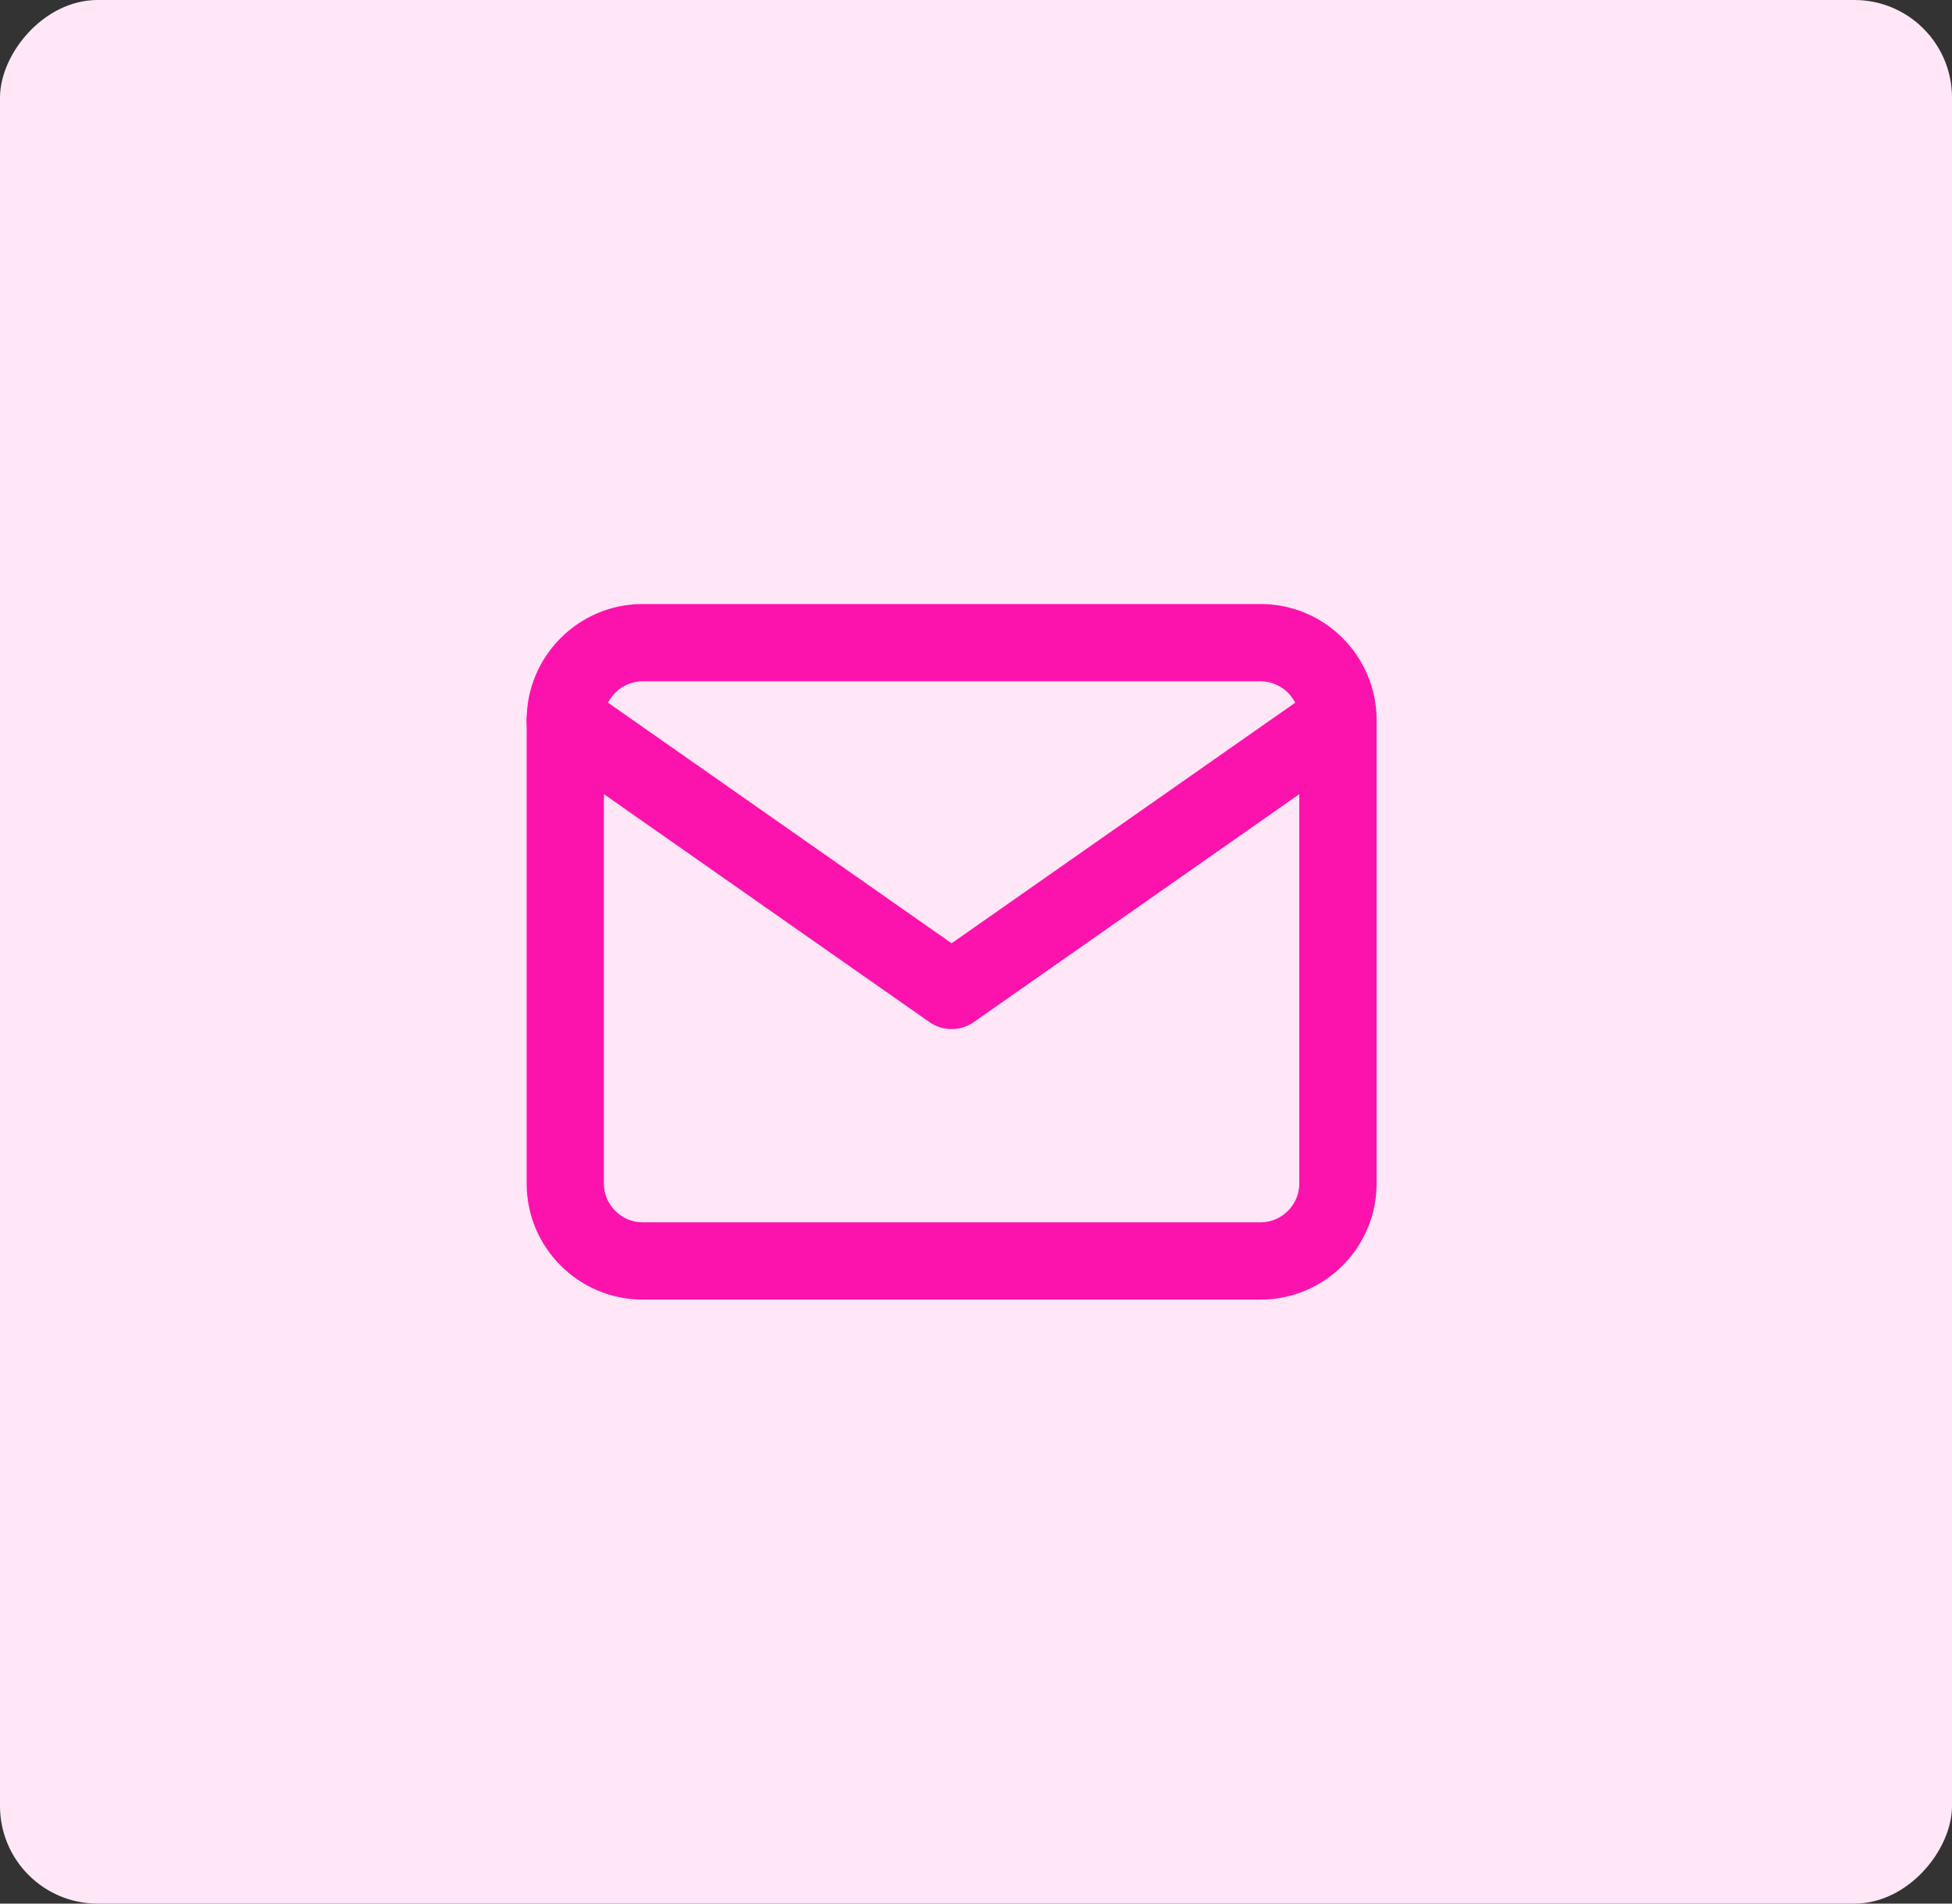 <svg width="40" height="39" viewBox="0 0 40 39" fill="none" xmlns="http://www.w3.org/2000/svg">
<rect x="0" y="0" width="40" height="39" fill="#333333" stroke="none"/>
<rect width="40" height="39" rx="2" transform="matrix(-1 0 0 1 40 0)" fill="#FFE7F7"/>
<path fill-rule="evenodd" clip-rule="evenodd" d="M13.167 13.958C12.733 13.958 12.375 14.316 12.375 14.75V24.25C12.375 24.684 12.733 25.042 13.167 25.042H25.834C26.267 25.042 26.625 24.684 26.625 24.25V14.75C26.625 14.316 26.267 13.958 25.834 13.958H13.167ZM10.792 14.75C10.792 13.442 11.859 12.375 13.167 12.375H25.834C27.142 12.375 28.209 13.442 28.209 14.75V24.25C28.209 25.558 27.142 26.625 25.834 26.625H13.167C11.859 26.625 10.792 25.558 10.792 24.25V14.75Z" fill="#FC13AD"/>
<path fill-rule="evenodd" clip-rule="evenodd" d="M10.935 14.296C11.186 13.937 11.68 13.85 12.038 14.101L19.5 19.325L26.963 14.101C27.321 13.85 27.815 13.937 28.066 14.296C28.316 14.654 28.229 15.147 27.871 15.398L19.954 20.94C19.682 21.131 19.319 21.131 19.046 20.94L11.13 15.398C10.771 15.147 10.684 14.654 10.935 14.296Z" fill="#FC13AD"/>
</svg>
